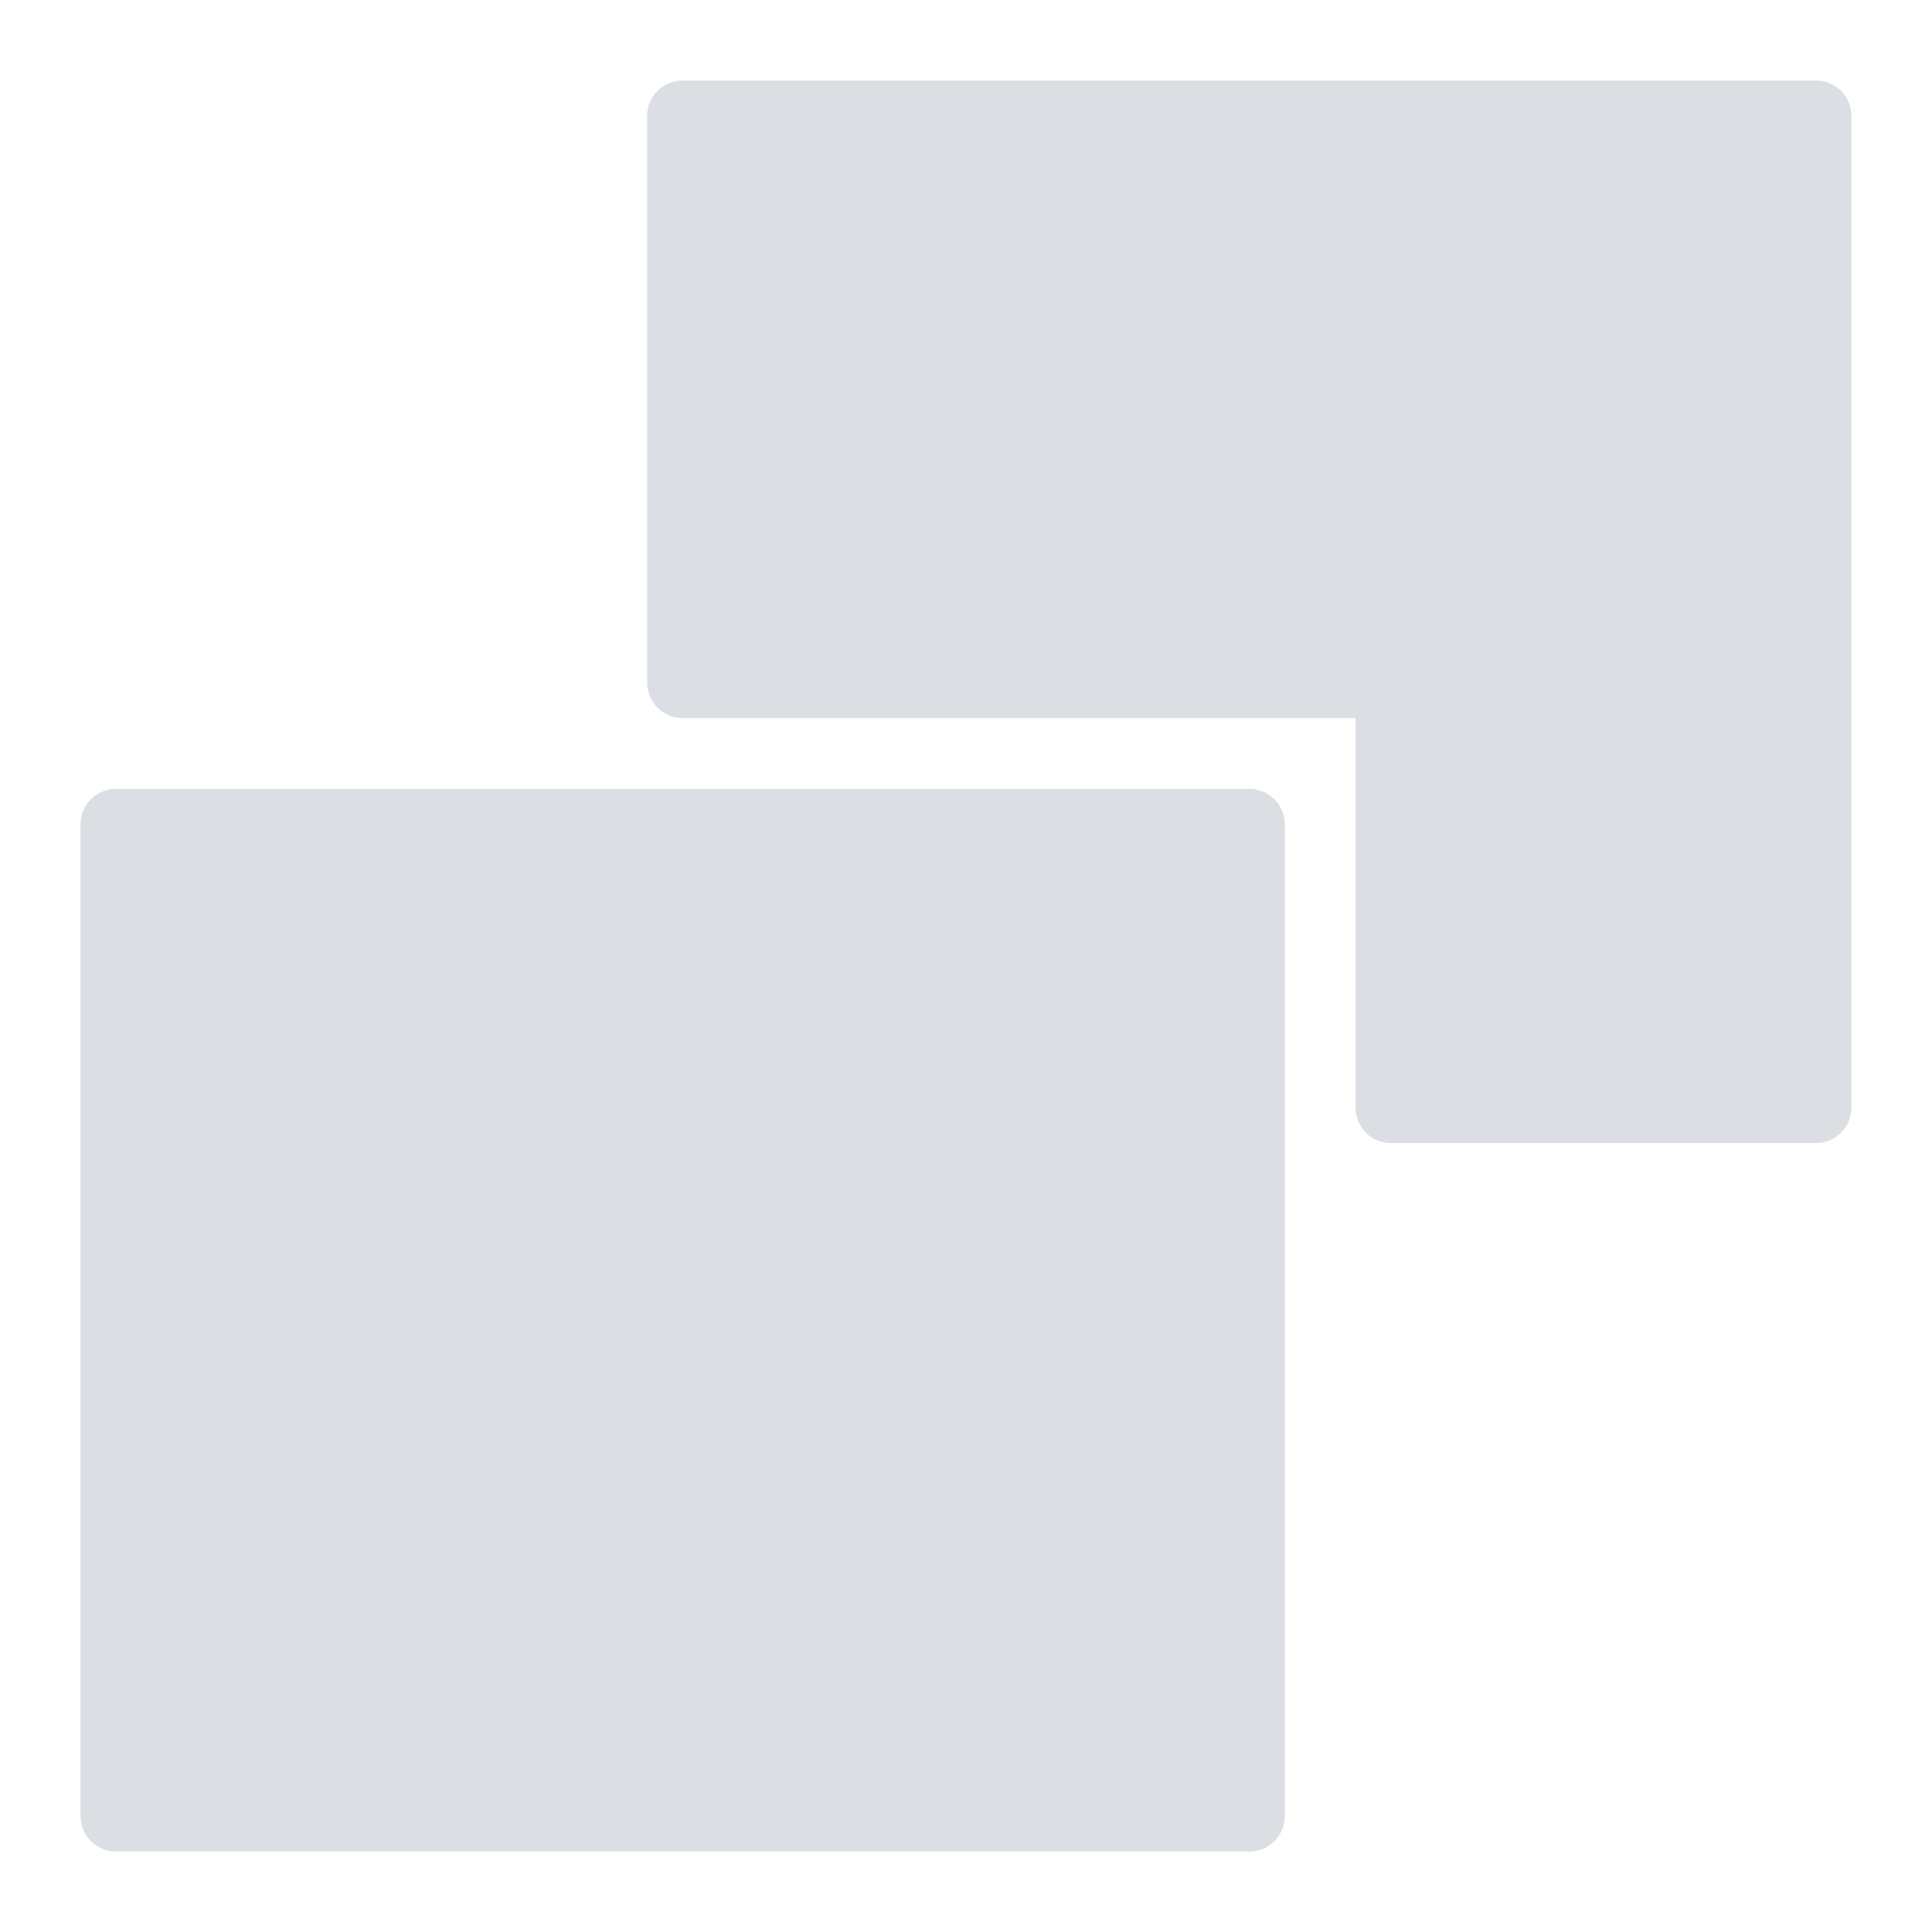 <svg width="24" height="24" viewBox="0 0 24 24" fill="none" xmlns="http://www.w3.org/2000/svg">
<path d="M15.52 9.8H1.44C1.197 9.8 1 9.997 1 10.24V22.56C1 22.803 1.197 23 1.44 23H15.52C15.763 23 15.96 22.803 15.96 22.56V10.24C15.96 9.997 15.763 9.8 15.52 9.8Z" fill="#DBDFE4"/>
<path d="M22.559 1H8.479C8.236 1 8.039 1.197 8.039 1.44V8.48C8.039 8.723 8.236 8.92 8.479 8.92H16.839V13.76C16.839 14.003 17.035 14.2 17.279 14.2H22.559C22.802 14.2 22.999 14.003 22.999 13.76V1.44C22.999 1.197 22.802 1 22.559 1Z" fill="#DBDFE4"/>
</svg>
